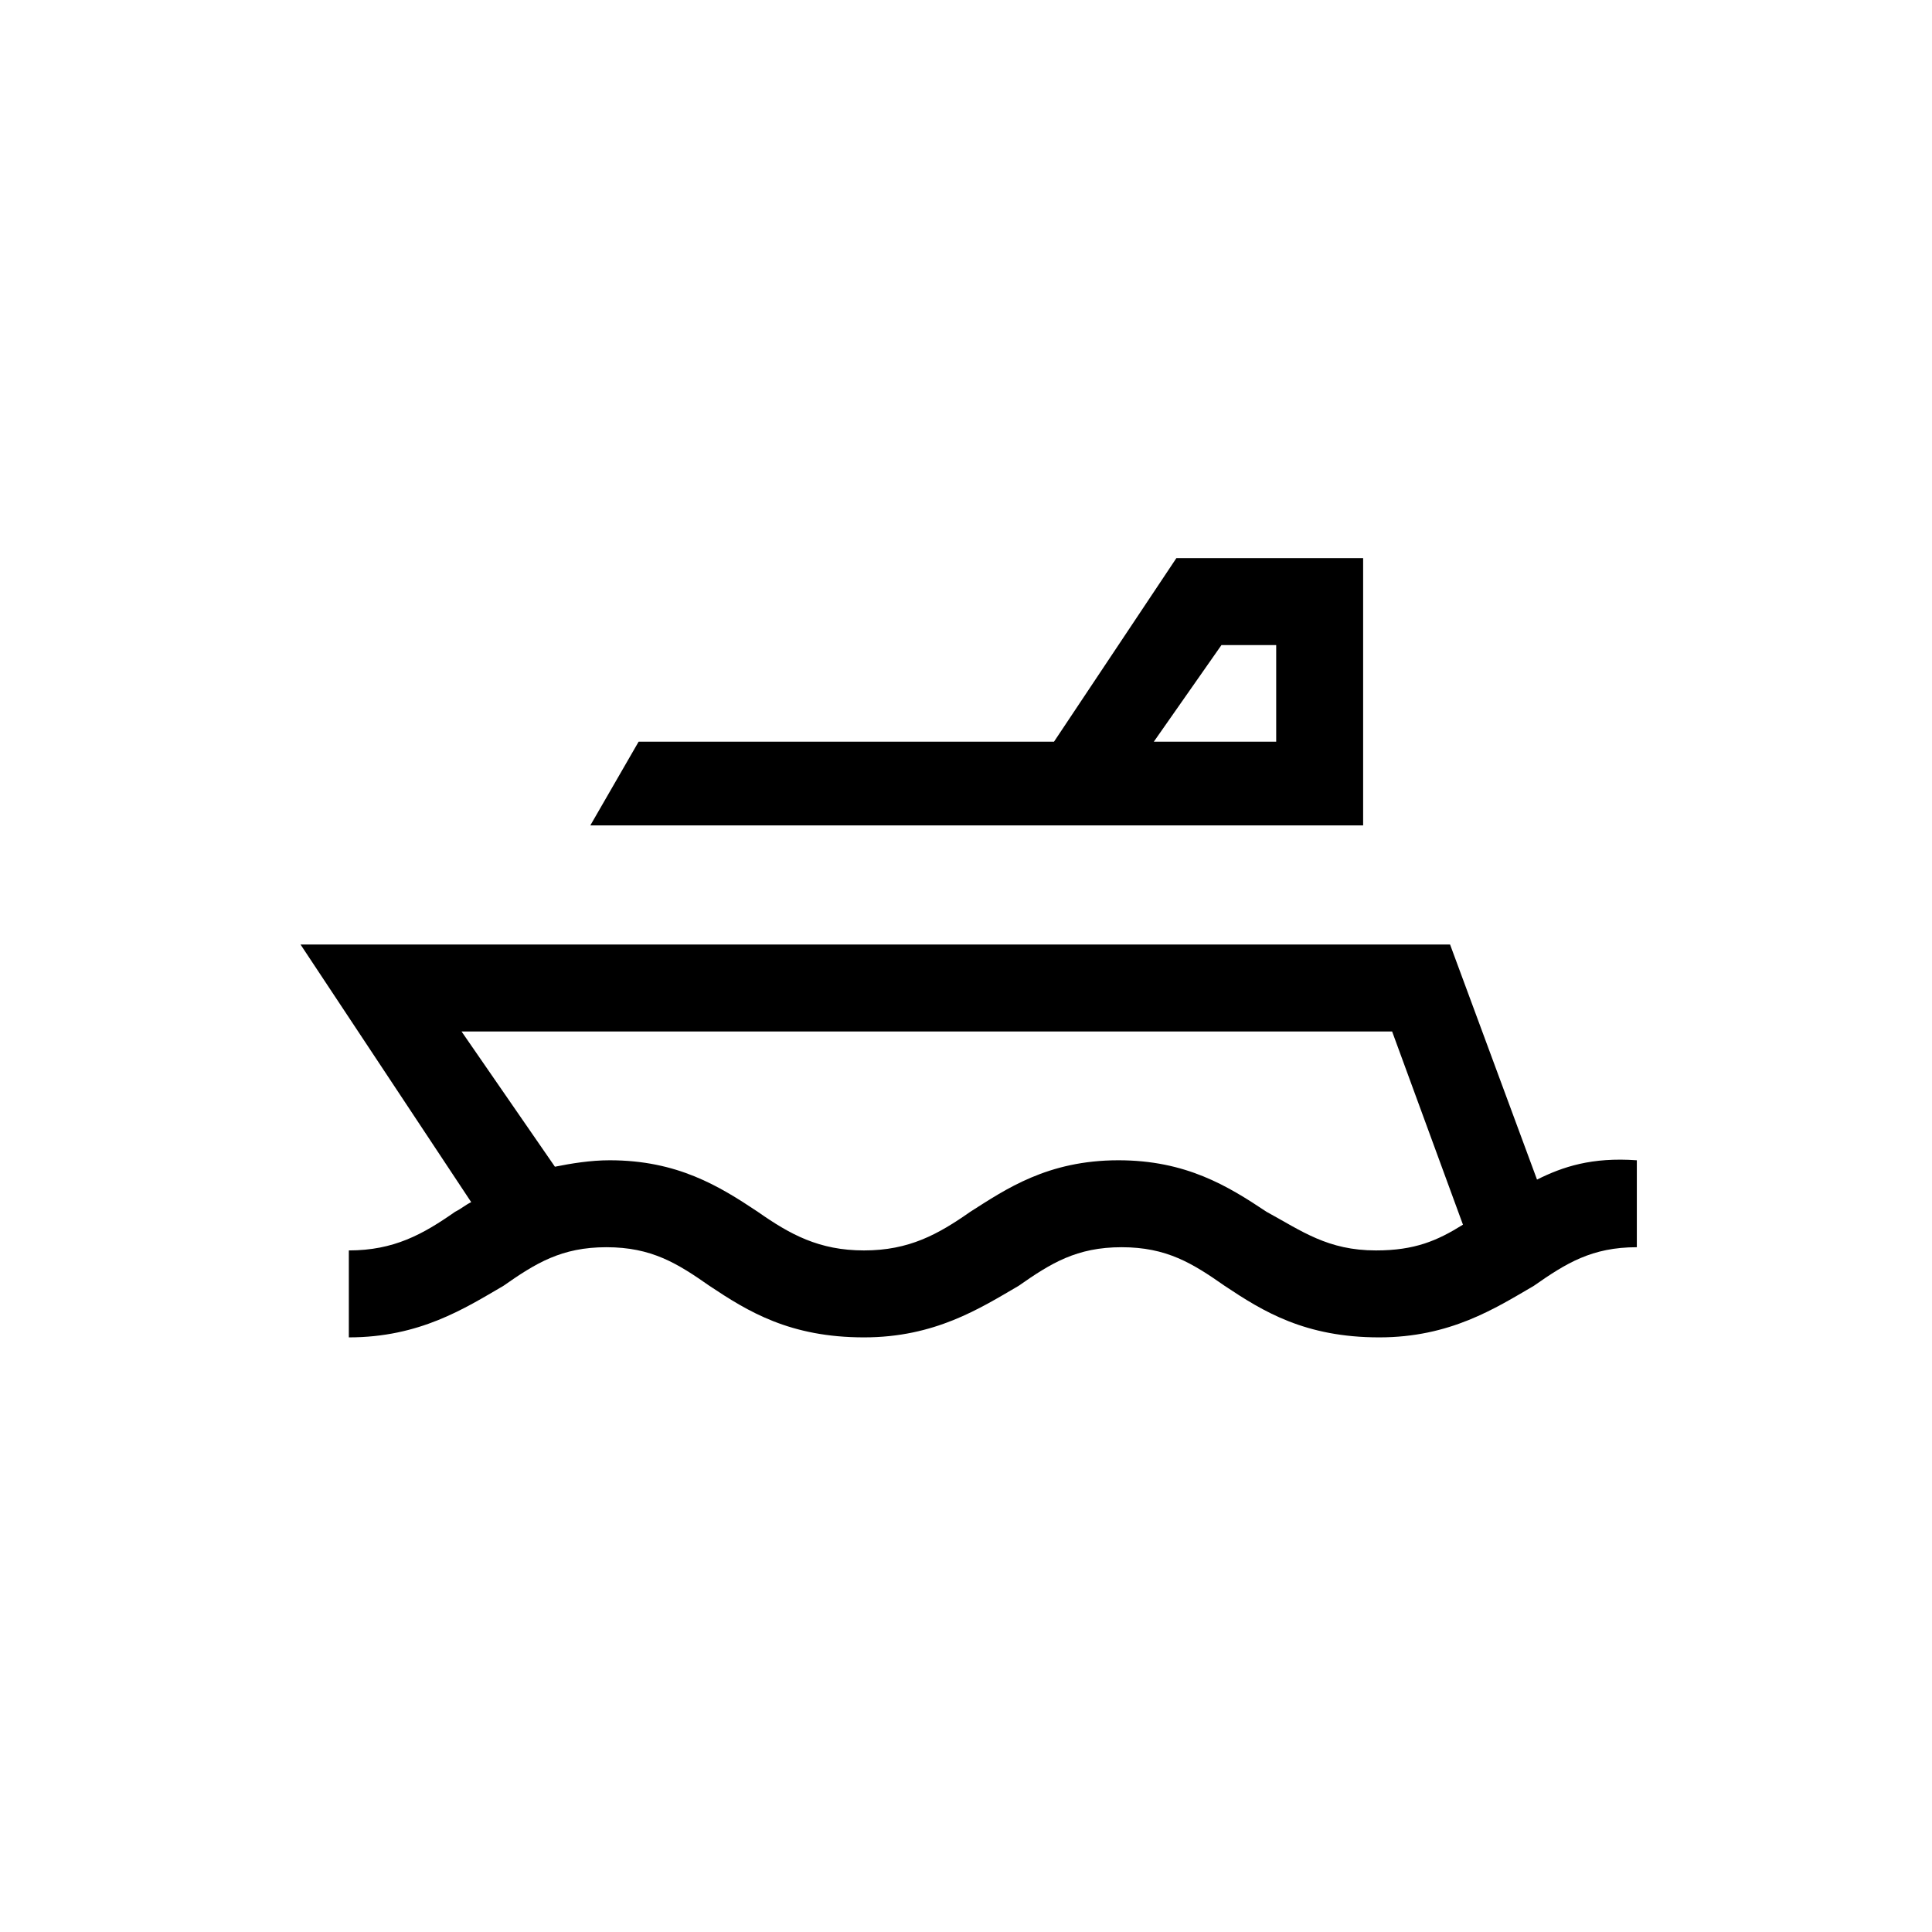 <?xml version="1.0" encoding="UTF-8"?>
<svg width="100%" height="100%" viewBox="0 0 45 45" version="1.1" xmlns="http://www.w3.org/2000/svg" xmlns:xlink="http://www.w3.org/1999/xlink">
    <!-- Generator: Sketch 60.1 (88133) - https://sketch.com -->
    <title>icon-boat</title>
    <desc>Created with Sketch.</desc>
    <g id="icon-boat" stroke="none" stroke-width="1" fill="none" fill-rule="evenodd">
        <g id="Shape" transform="translate(7, 13)" fill="#000000">
            <path d="M28.8,14.475 L26.775,9 L0,9 L3.975,15 C3.825,15.075 3.75,15.15 3.6,15.225 C2.85,15.75 2.175,16.125 1.125,16.125 L1.125,18.15 C2.775,18.15 3.825,17.475 4.725,16.95 C5.475,16.425 6.075,16.05 7.125,16.05 C8.175,16.05 8.775,16.425 9.525,16.95 C10.425,17.55 11.4,18.15 13.125,18.15 C14.775,18.15 15.825,17.475 16.725,16.95 C17.475,16.425 18.075,16.05 19.125,16.05 C20.175,16.05 20.775,16.425 21.525,16.95 C22.425,17.55 23.4,18.15 25.125,18.15 C26.775,18.15 27.825,17.475 28.725,16.95 C29.475,16.425 30.075,16.05 31.125,16.05 L31.125,14.025 C30.075,13.95 29.4,14.175 28.8,14.475 Z M22.5,15.225 C21.6,14.625 20.625,14.025 19.05,14.025 C17.4,14.025 16.425,14.7 15.6,15.225 C14.85,15.75 14.175,16.125 13.125,16.125 C12.075,16.125 11.4,15.75 10.65,15.225 C9.75,14.625 8.775,14.025 7.2,14.025 C6.75,14.025 6.3,14.1 5.925,14.175 L3.75,11.025 L25.425,11.025 L27.075,15.525 C26.475,15.9 25.95,16.125 25.05,16.125 C23.925,16.125 23.325,15.675 22.5,15.225 Z"></path>
            <path d="M24.75,6.225 L24.75,4.275 L24.75,-4.52970994e-14 L20.4,-4.52970994e-14 L17.55,4.275 L7.875,4.275 L6.75,6.225 L24.75,6.225 Z M21.45,2.025 L22.725,2.025 L22.725,4.275 L19.875,4.275 L21.45,2.025 Z"></path>
        </g>
    </g>
</svg>
